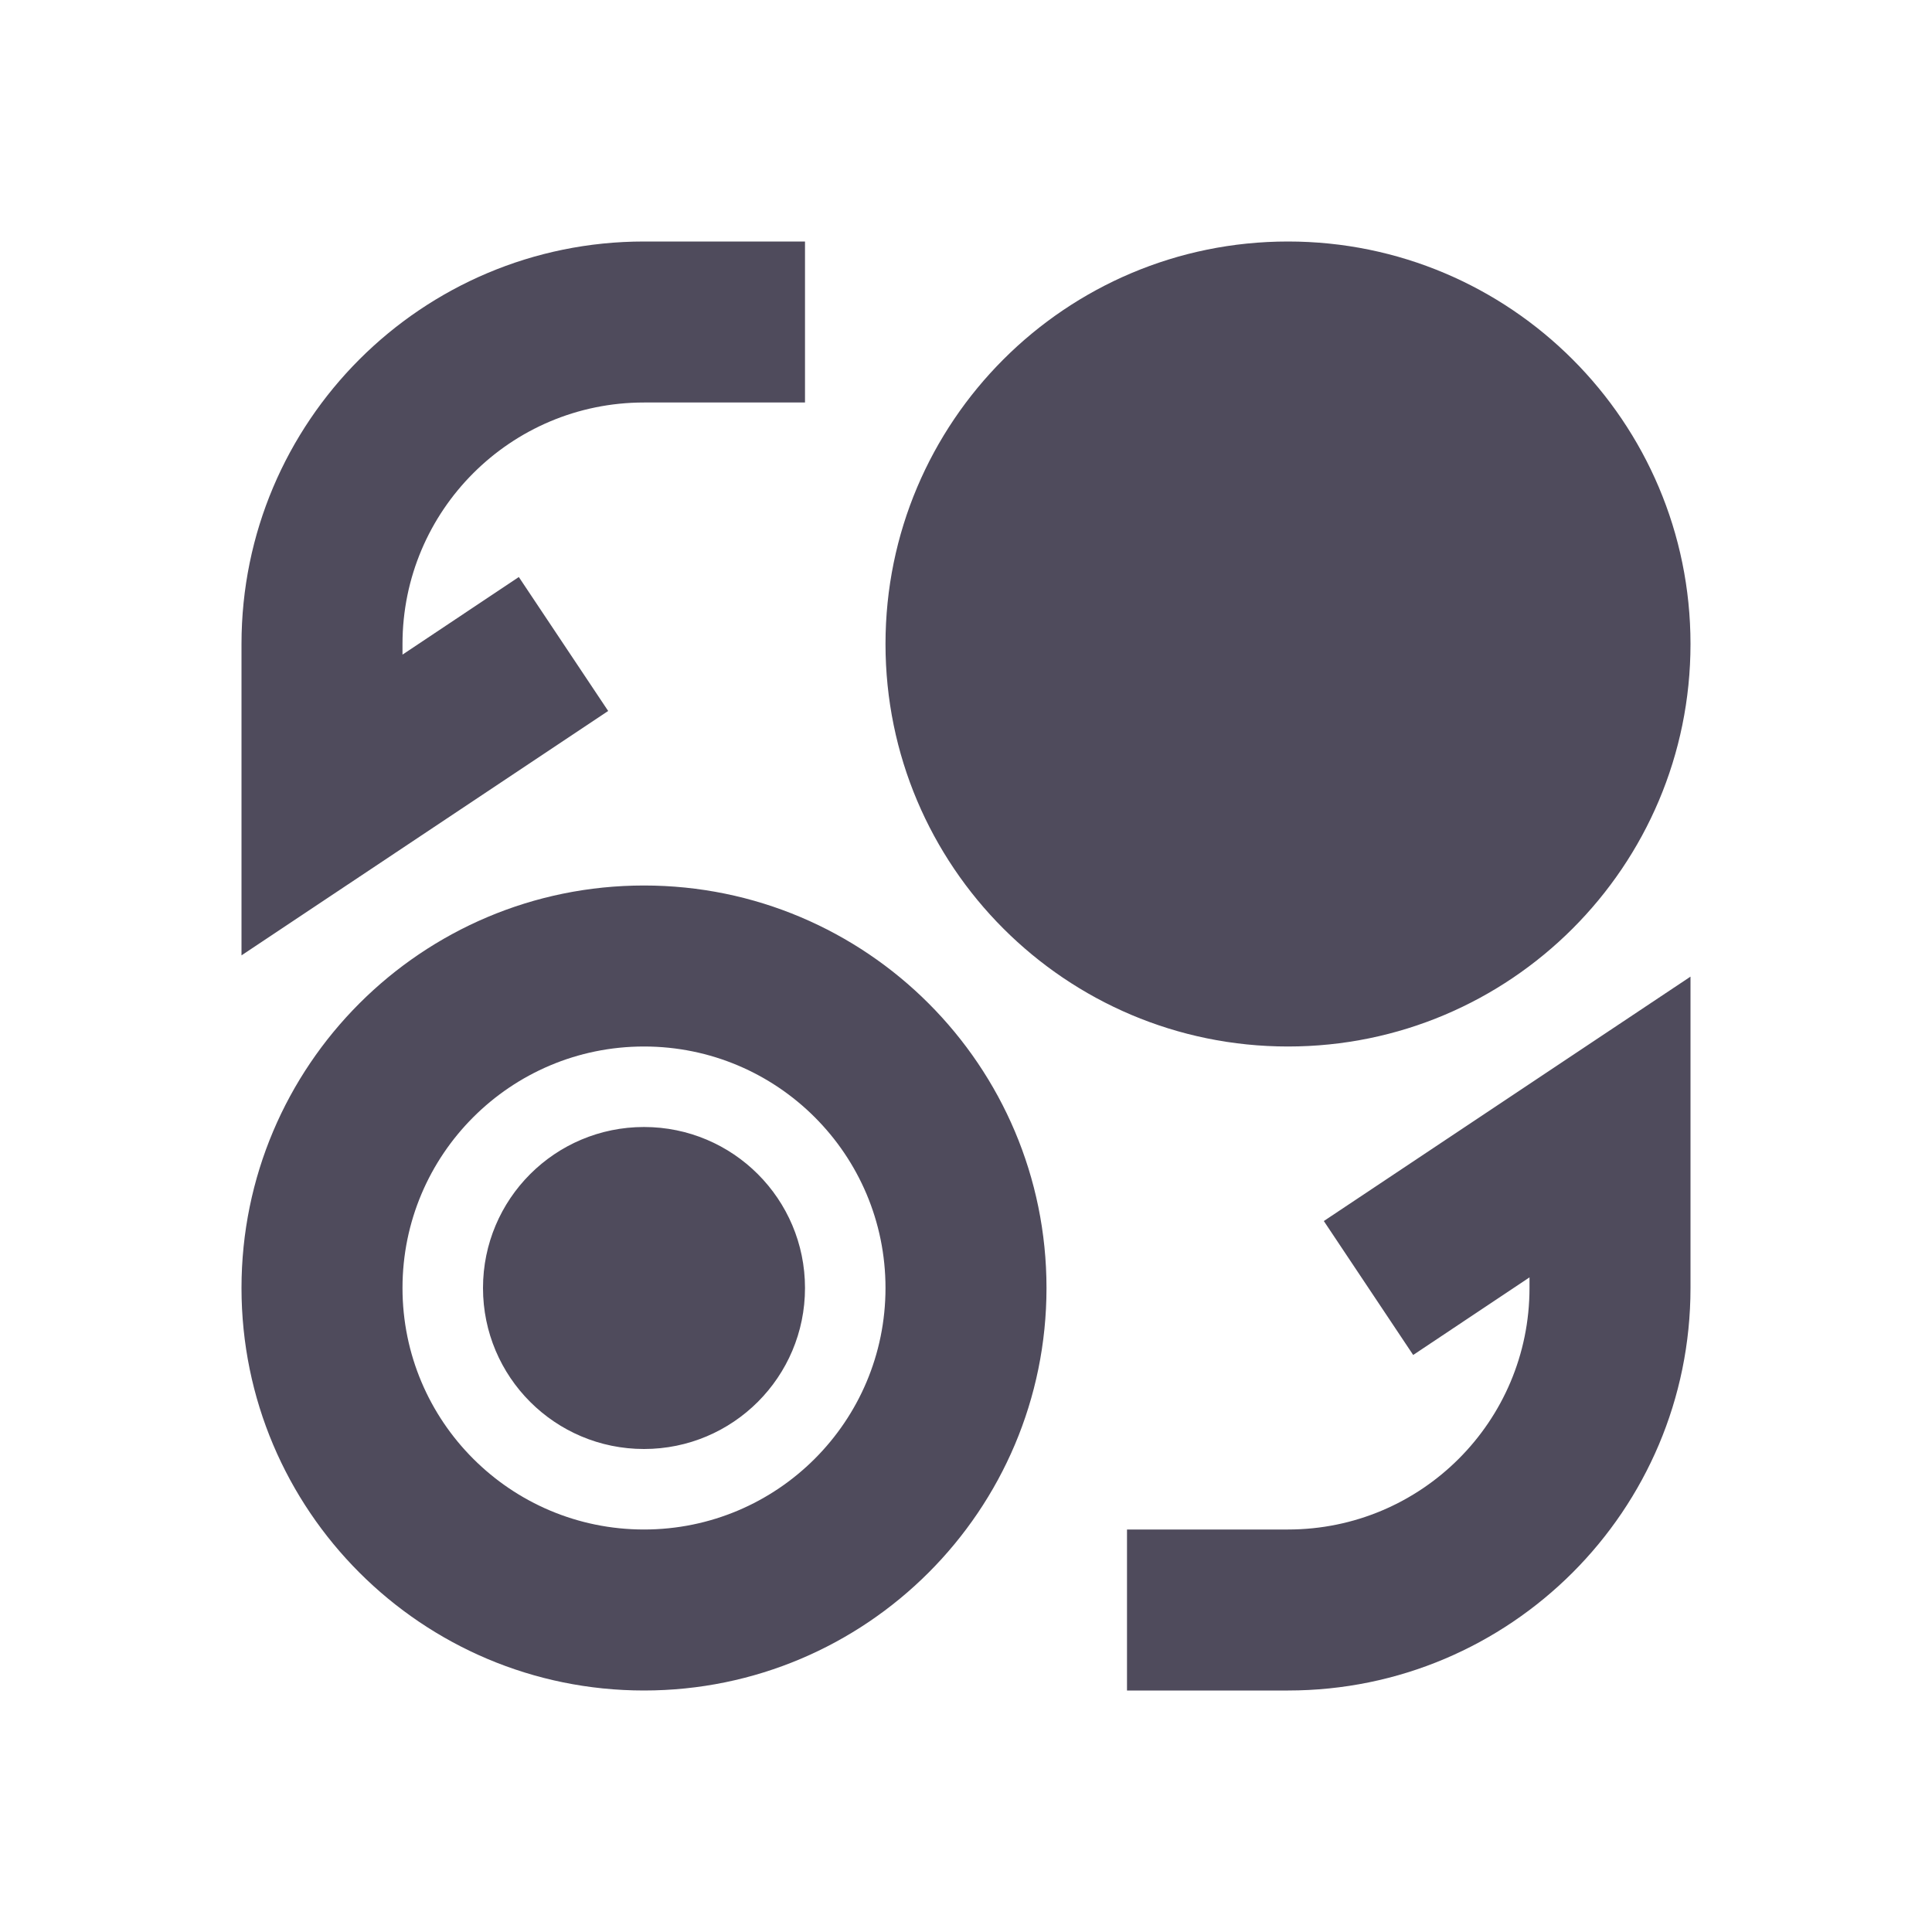 <svg width="24" height="24" viewBox="0 0 24 24" fill="none" xmlns="http://www.w3.org/2000/svg">
<g id="icon / swap_fill">
<path id="Union" fill-rule="evenodd" clip-rule="evenodd" d="M16 3C13.239 3 11 5.239 11 8C11 10.761 13.239 13 16 13C18.761 13 21 10.761 21 8C21 5.239 18.761 3 16 3ZM3 8V11.868L7.555 8.832L6.445 7.168L5 8.132V8C5 6.343 6.343 5 8 5L10 5L10 3L8 3C5.239 3 3 5.239 3 8ZM3 16C3 13.239 5.239 11 8 11C10.761 11 13 13.239 13 16C13 18.761 10.761 21 8 21C5.239 21 3 18.761 3 16ZM8 13C6.343 13 5 14.343 5 16C5 17.657 6.343 19 8 19C9.657 19 11 17.657 11 16C11 14.343 9.657 13 8 13ZM6 16C6 14.895 6.895 14 8 14C9.105 14 10 14.895 10 16C10 17.105 9.105 18 8 18C6.895 18 6 17.105 6 16ZM21 12.132V16C21 18.761 18.761 21 16 21H14V19H16C17.657 19 19 17.657 19 16V15.868L17.555 16.832L16.445 15.168L21 12.132Z" fill="#4F4B5C"/>
</g>
</svg>
